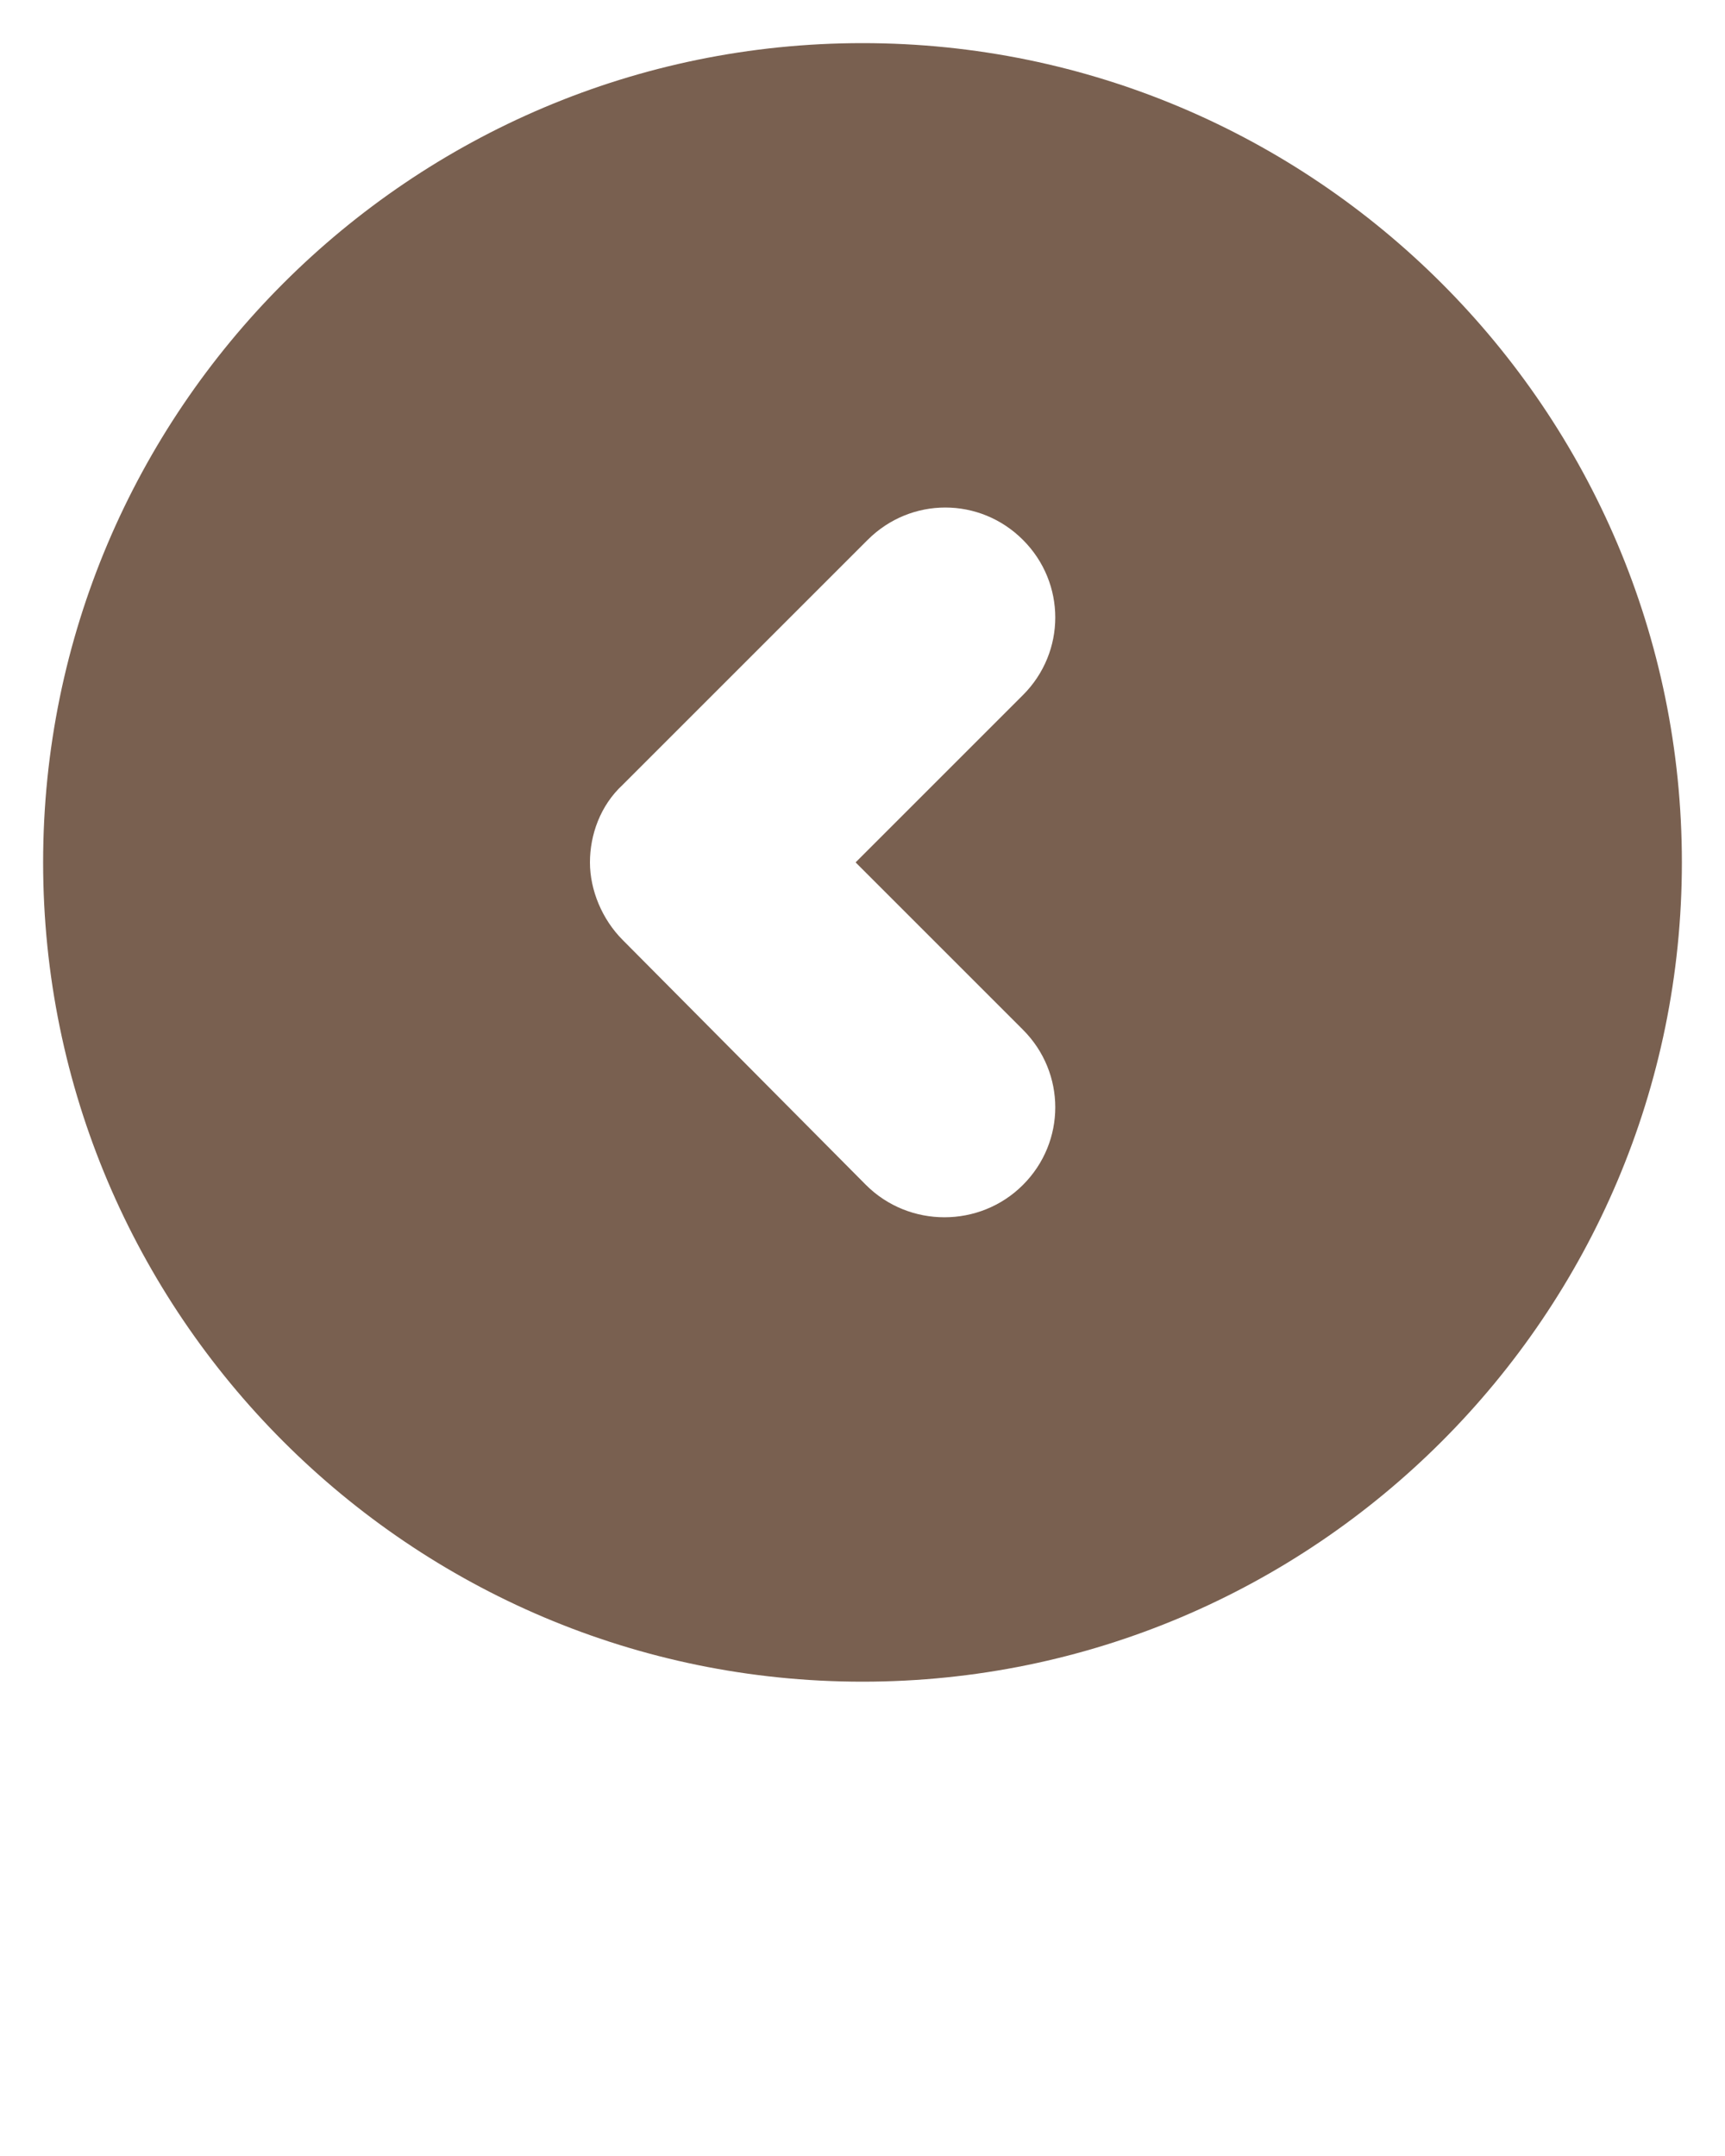 <?xml version="1.0" encoding="utf-8"?>
<!-- Generator: Adobe Illustrator 24.2.0, SVG Export Plug-In . SVG Version: 6.00 Build 0)  -->
<svg version="1.1" xmlns="http://www.w3.org/2000/svg" xmlns:xlink="http://www.w3.org/1999/xlink" x="0px" y="0px"
	 viewBox="0 0 100 125" style="enable-background:new 0 0 100 125;" xml:space="preserve">
<style type="text/css">
	.st0{fill:#796050;}
</style>
<g id="레이어_2">
</g>
<g id="레이어_1">
	<path class="st0" d="M97.5,50C97.5,23.8,76.2,2.5,50,2.5S2.5,23.8,2.5,50S23.8,97.5,50,97.5S97.5,76.2,97.5,50z M50.2,68.7
		L36.1,54.5c-1.2-1.2-1.9-2.9-1.9-4.5s0.6-3.3,1.9-4.5l14.2-14.2c2.5-2.5,6.5-2.5,9,0s2.5,6.5,0,9L49.6,50l9.7,9.7
		c2.5,2.5,2.5,6.5,0,9S52.7,71.2,50.2,68.7z"/>
</g>
</svg>
